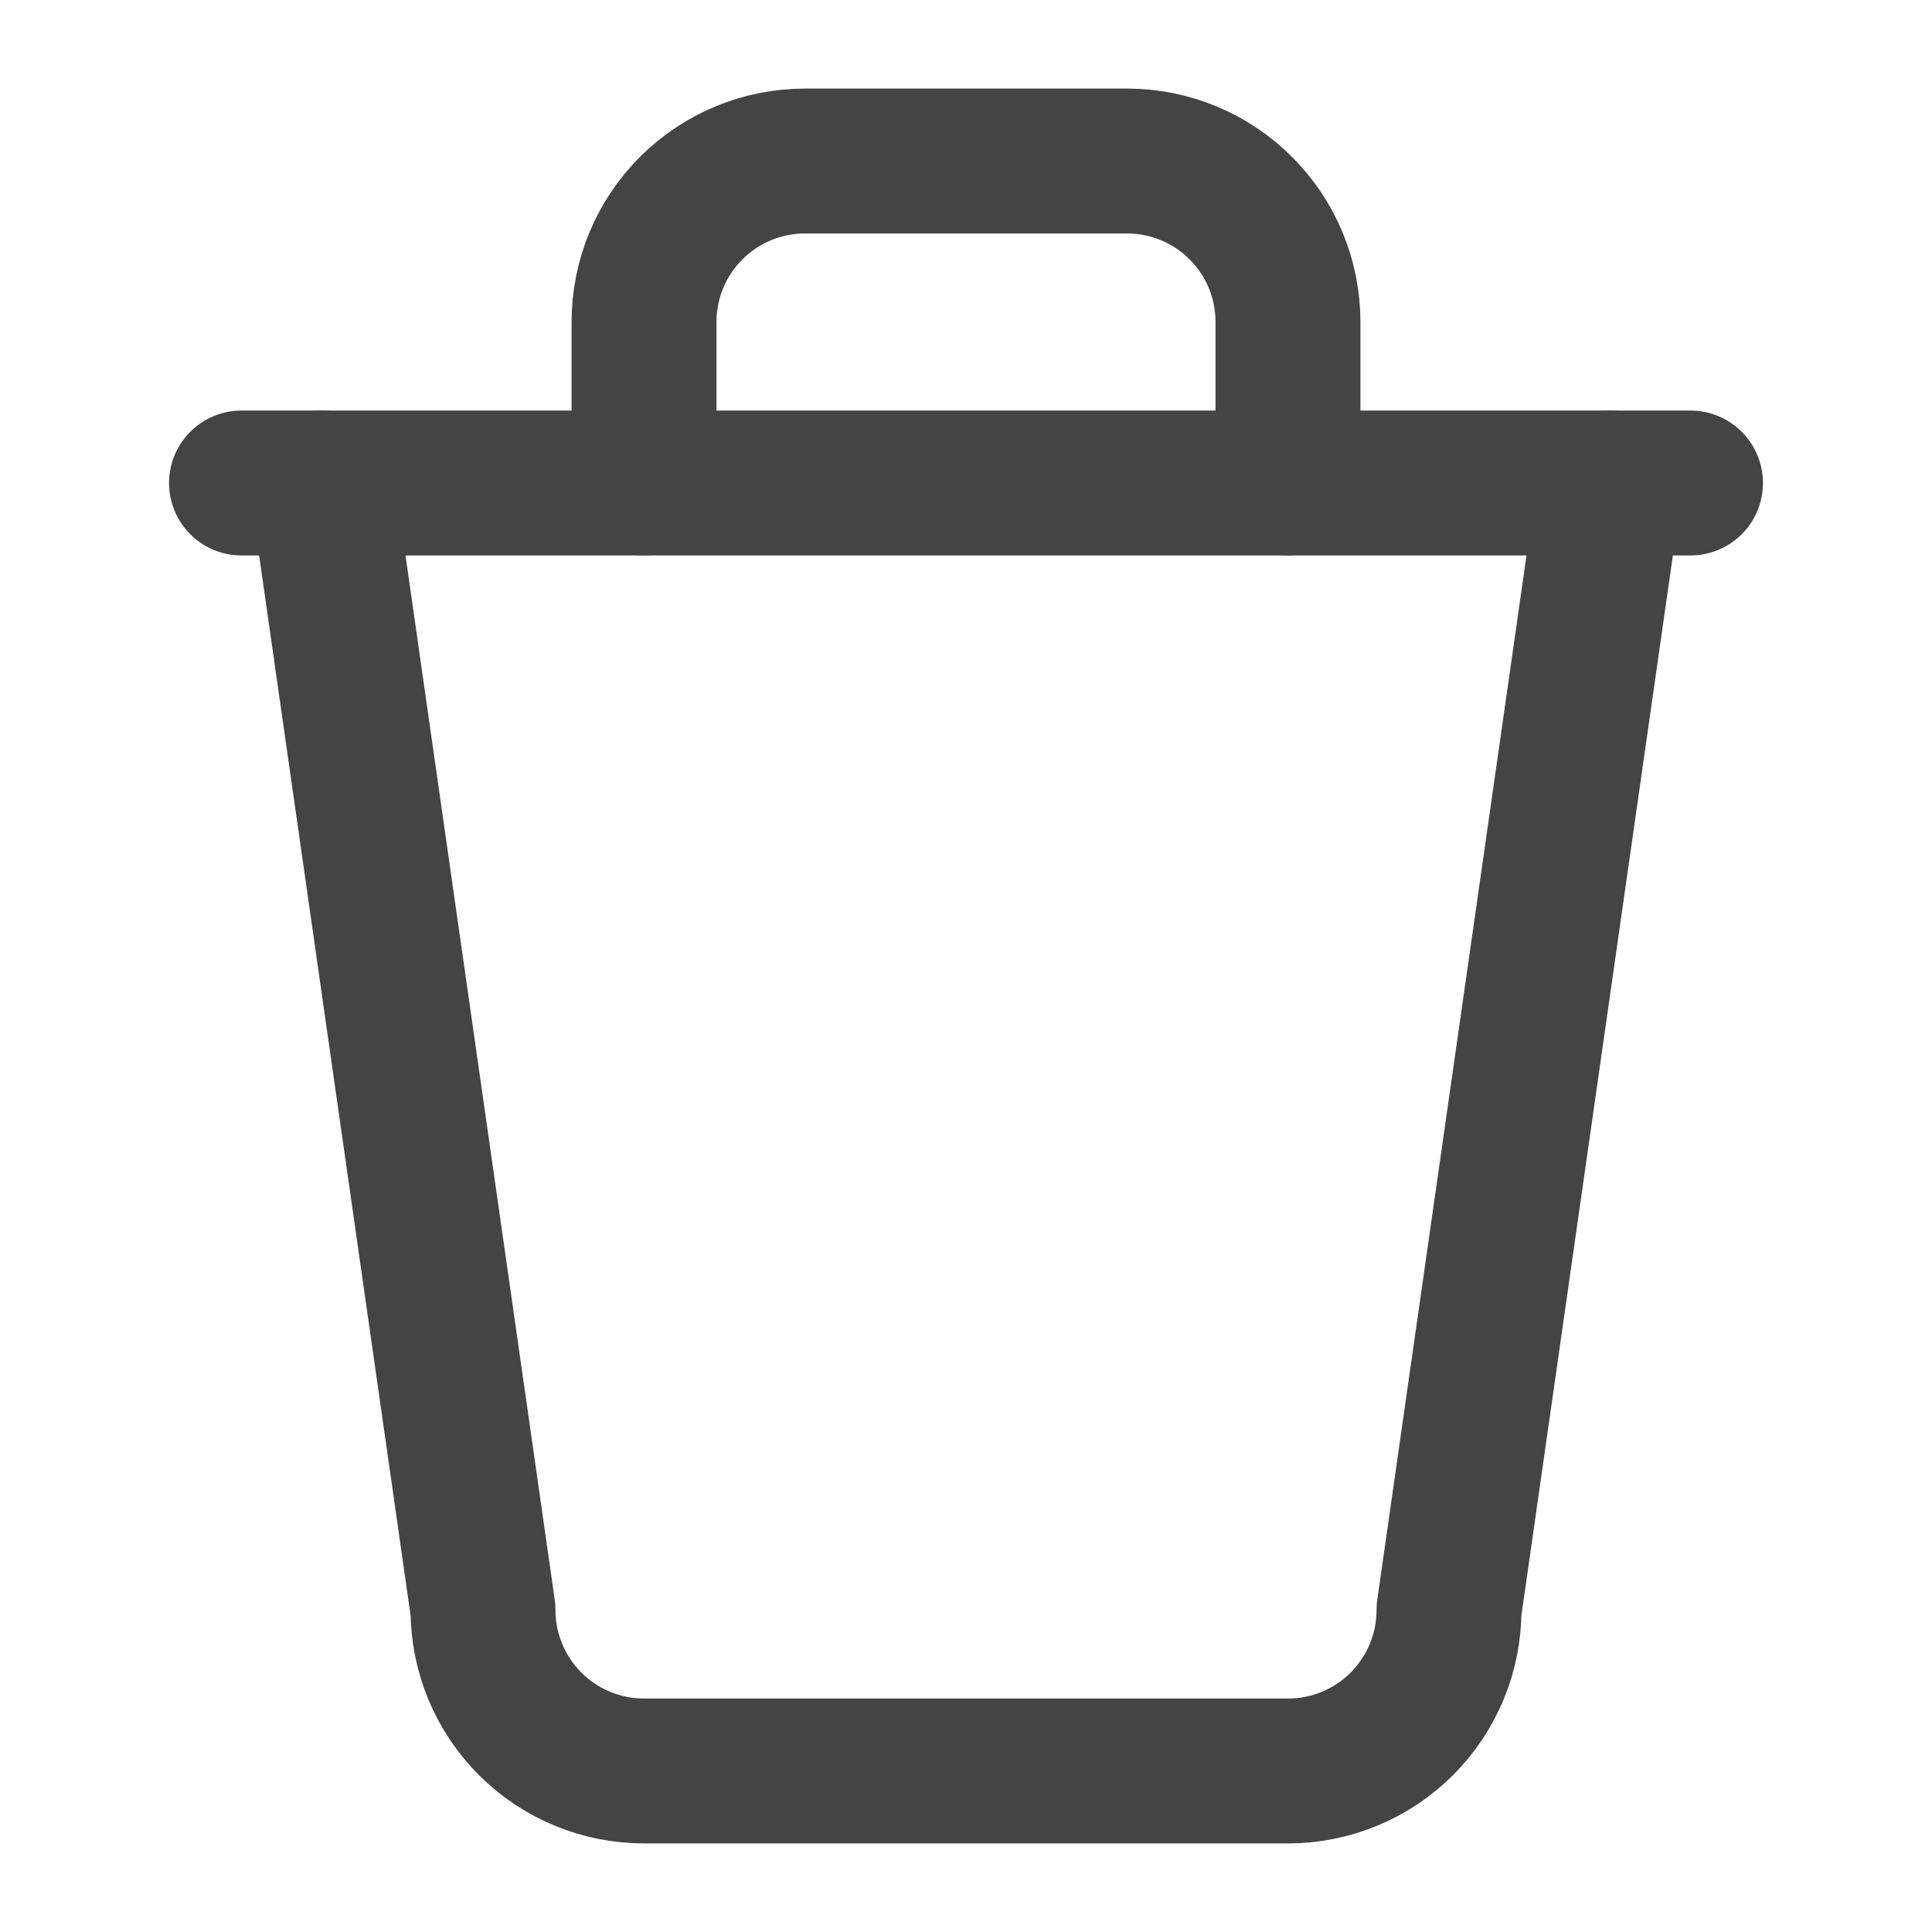 <svg width="20" height="20" viewBox="0 0 20 20" fill="none" xmlns="http://www.w3.org/2000/svg">
    <g id="trash">
        <path id="Vector" d="M2.5 5H4.167H17.5" stroke="#444444" stroke-width="1.5" stroke-linecap="round"
              stroke-linejoin="round"/>
        <path id="Vector_2"
              d="M16.667 5L15 16.667C15 17.109 14.824 17.533 14.512 17.845C14.199 18.158 13.775 18.333 13.333 18.333H6.667C6.225 18.333 5.801 18.158 5.488 17.845C5.176 17.533 5 17.109 5 16.667L3.333 5M6.667 5V3.333C6.667 2.891 6.842 2.467 7.155 2.155C7.467 1.842 7.891 1.667 8.333 1.667H11.667C12.109 1.667 12.533 1.842 12.845 2.155C13.158 2.467 13.333 2.891 13.333 3.333V5"
              stroke="#444444" stroke-width="1.5" stroke-linecap="round" stroke-linejoin="round"/>
    </g>
</svg>
